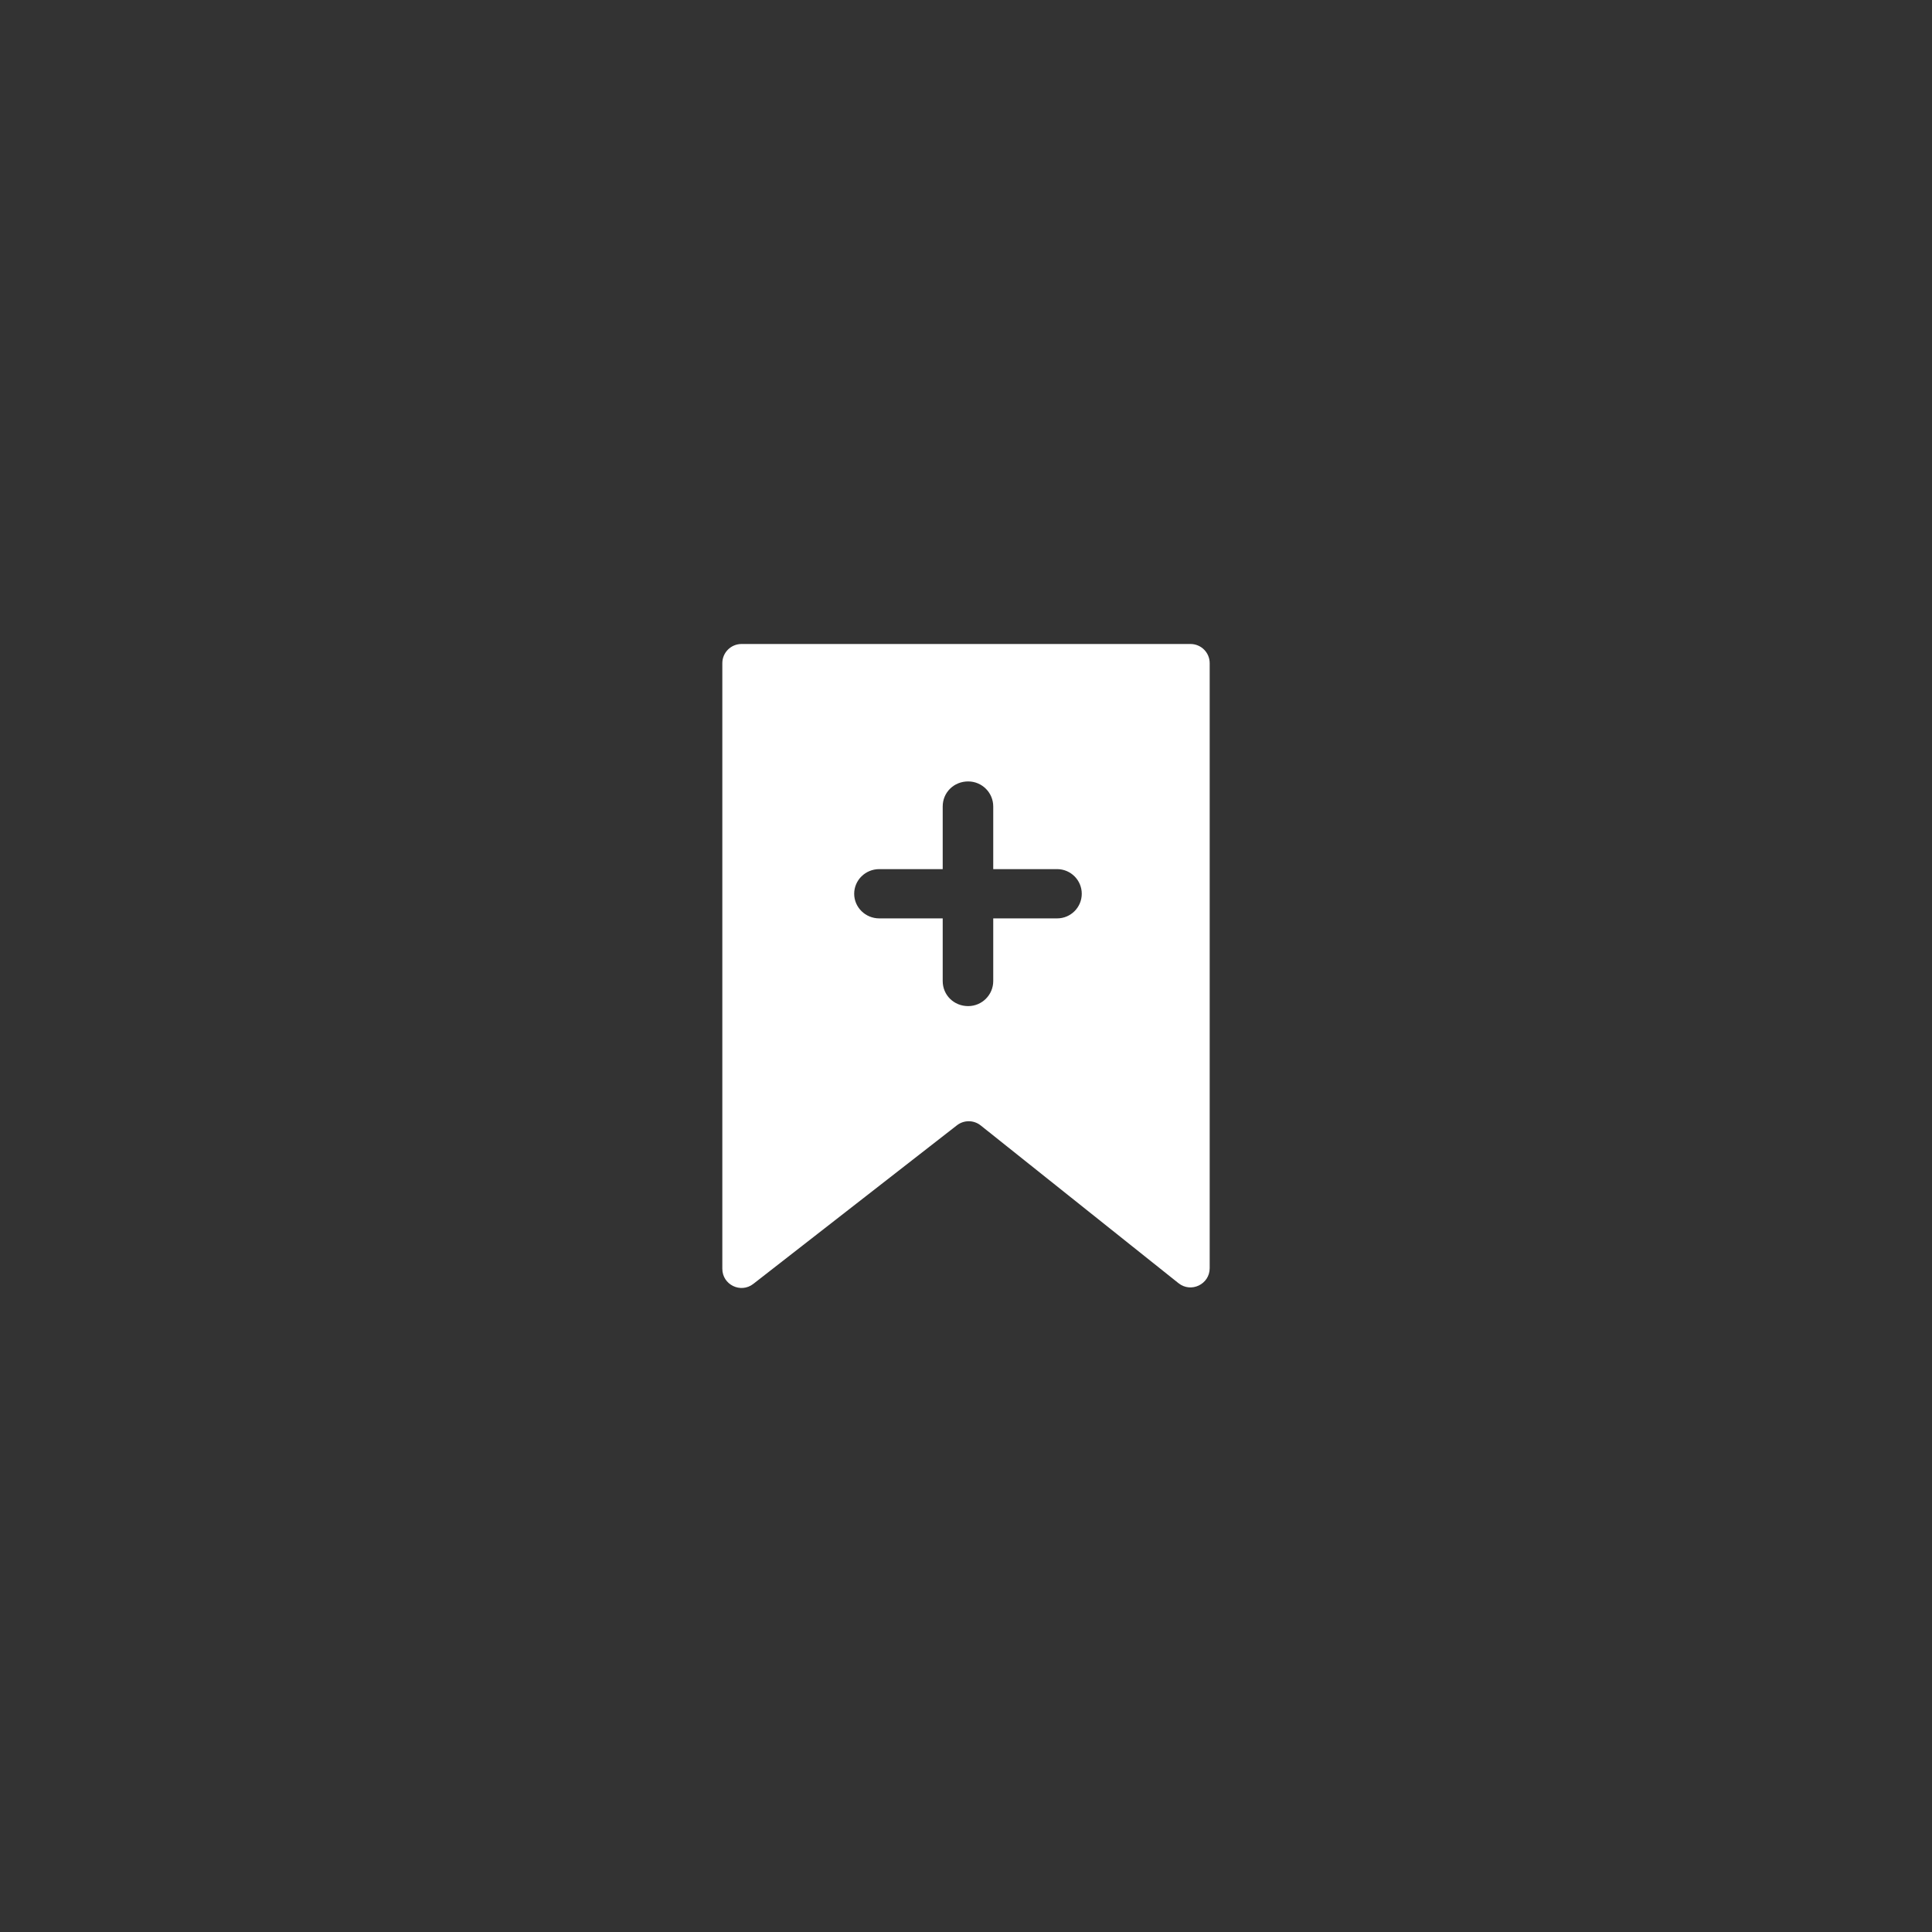 <?xml version="1.0" encoding="utf-8"?>
<!-- Generator: Adobe Illustrator 16.0.4, SVG Export Plug-In . SVG Version: 6.00 Build 0)  -->
<!DOCTYPE svg PUBLIC "-//W3C//DTD SVG 1.1//EN" "http://www.w3.org/Graphics/SVG/1.1/DTD/svg11.dtd">
<svg version="1.1" id="Layer_1" xmlns="http://www.w3.org/2000/svg" xmlns:xlink="http://www.w3.org/1999/xlink" x="0px" y="0px" viewBox="0 0 120 120" enable-background="new 0 0 120 120" xml:space="preserve">
<rect x="0" y="0" width="120" height="120" fill="#333333" stroke="none"/>
<path fill="#FFFFFF" d="M73.944,40H46.058c-0.66,0-1.193,0.533-1.193,1.192v37.612c0,0.993,1.143,1.552,1.926,0.94l12.645-9.849
	c0.436-0.34,1.045-0.336,1.477,0.008L73.2,79.702c0.781,0.623,1.936,0.066,1.936-0.933V41.192C75.136,40.533,74.604,40,73.944,40z
	 M65.661,57.043h-3.969v3.891c0,0.858-0.697,1.557-1.557,1.557c-0.887,0-1.582-0.684-1.582-1.557v-3.891h-3.941
	c-0.859,0-1.557-0.686-1.557-1.53c0-0.844,0.697-1.53,1.557-1.53h3.941v-3.891c0-0.873,0.695-1.556,1.582-1.556
	c0.859,0,1.557,0.698,1.557,1.556v3.891h3.969c0.844,0,1.529,0.687,1.529,1.53C67.19,56.357,66.505,57.043,65.661,57.043z"/>
</svg>
